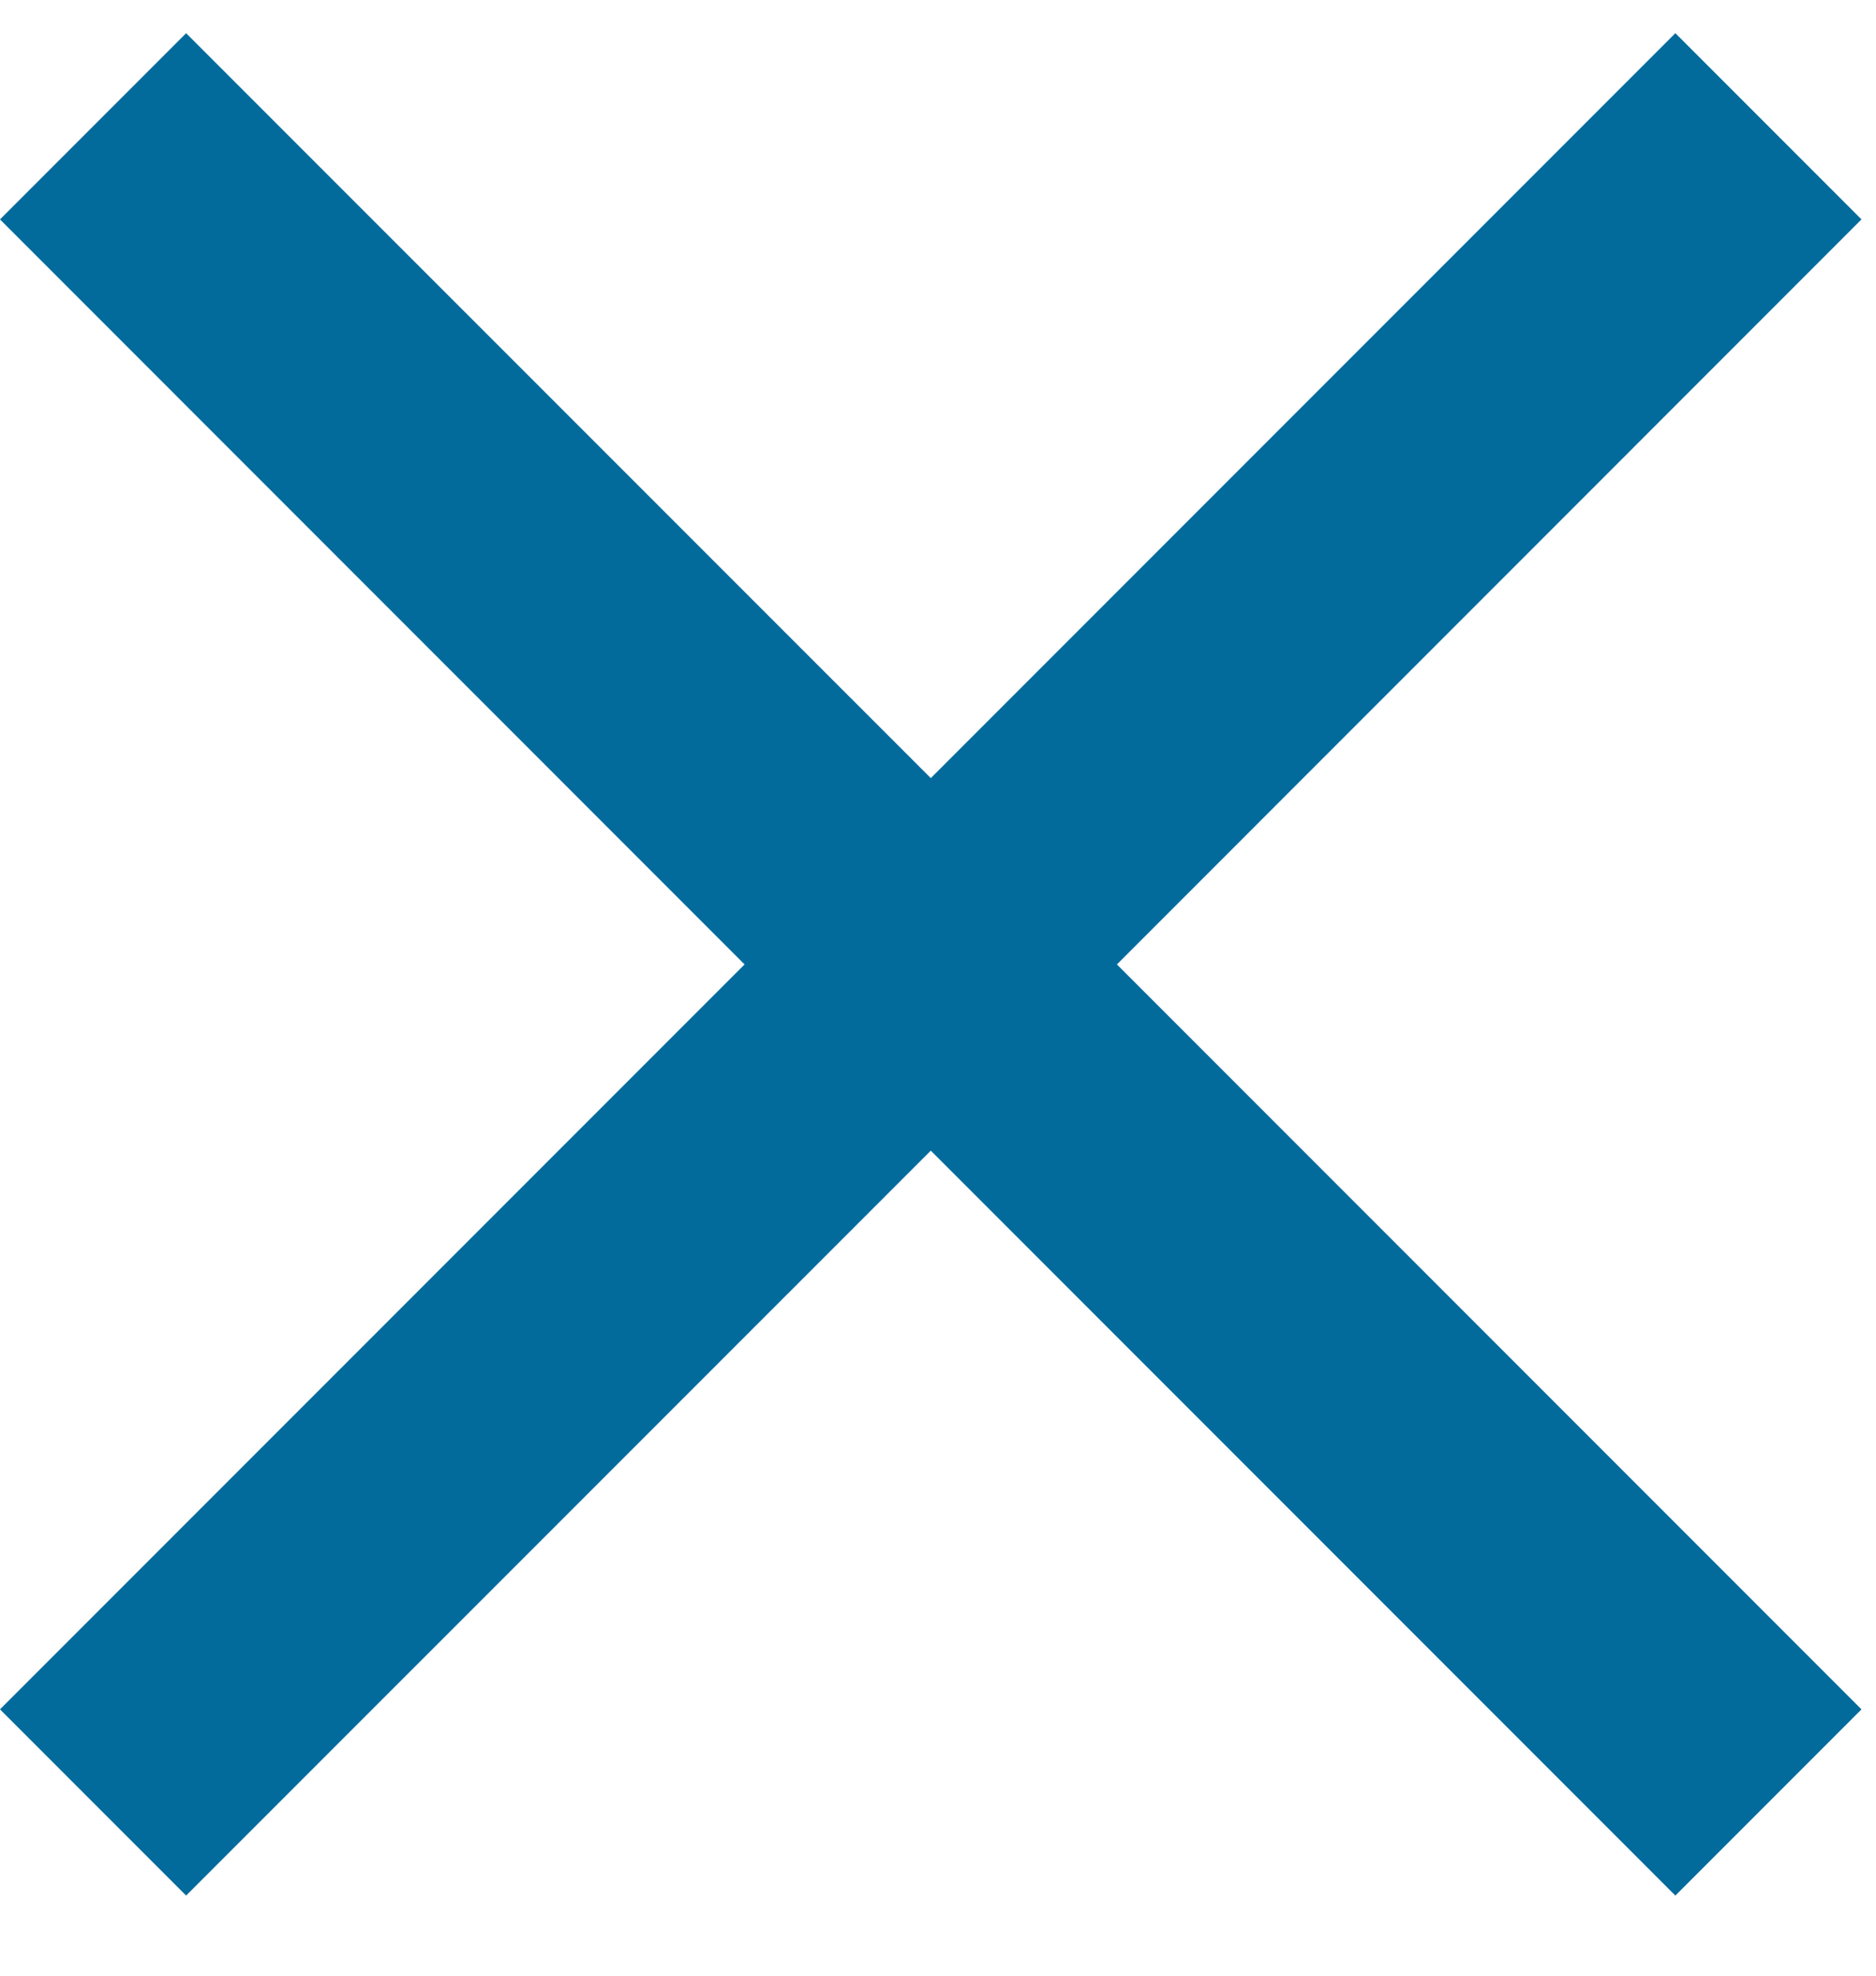 <svg width="19" height="20" viewBox="0 0 19 20" fill="none" xmlns="http://www.w3.org/2000/svg">
<path fill-rule="evenodd" clip-rule="evenodd" d="M9.427 11.648L1.885 19.189L-8.11815e-05 17.304L7.541 9.763L2.14544e-06 2.221L1.885 0.336L9.427 7.877L16.968 0.336L18.853 2.221L11.312 9.763L18.853 17.304L16.968 19.189L9.427 11.648Z" fill="#026B9C"/>
</svg>
